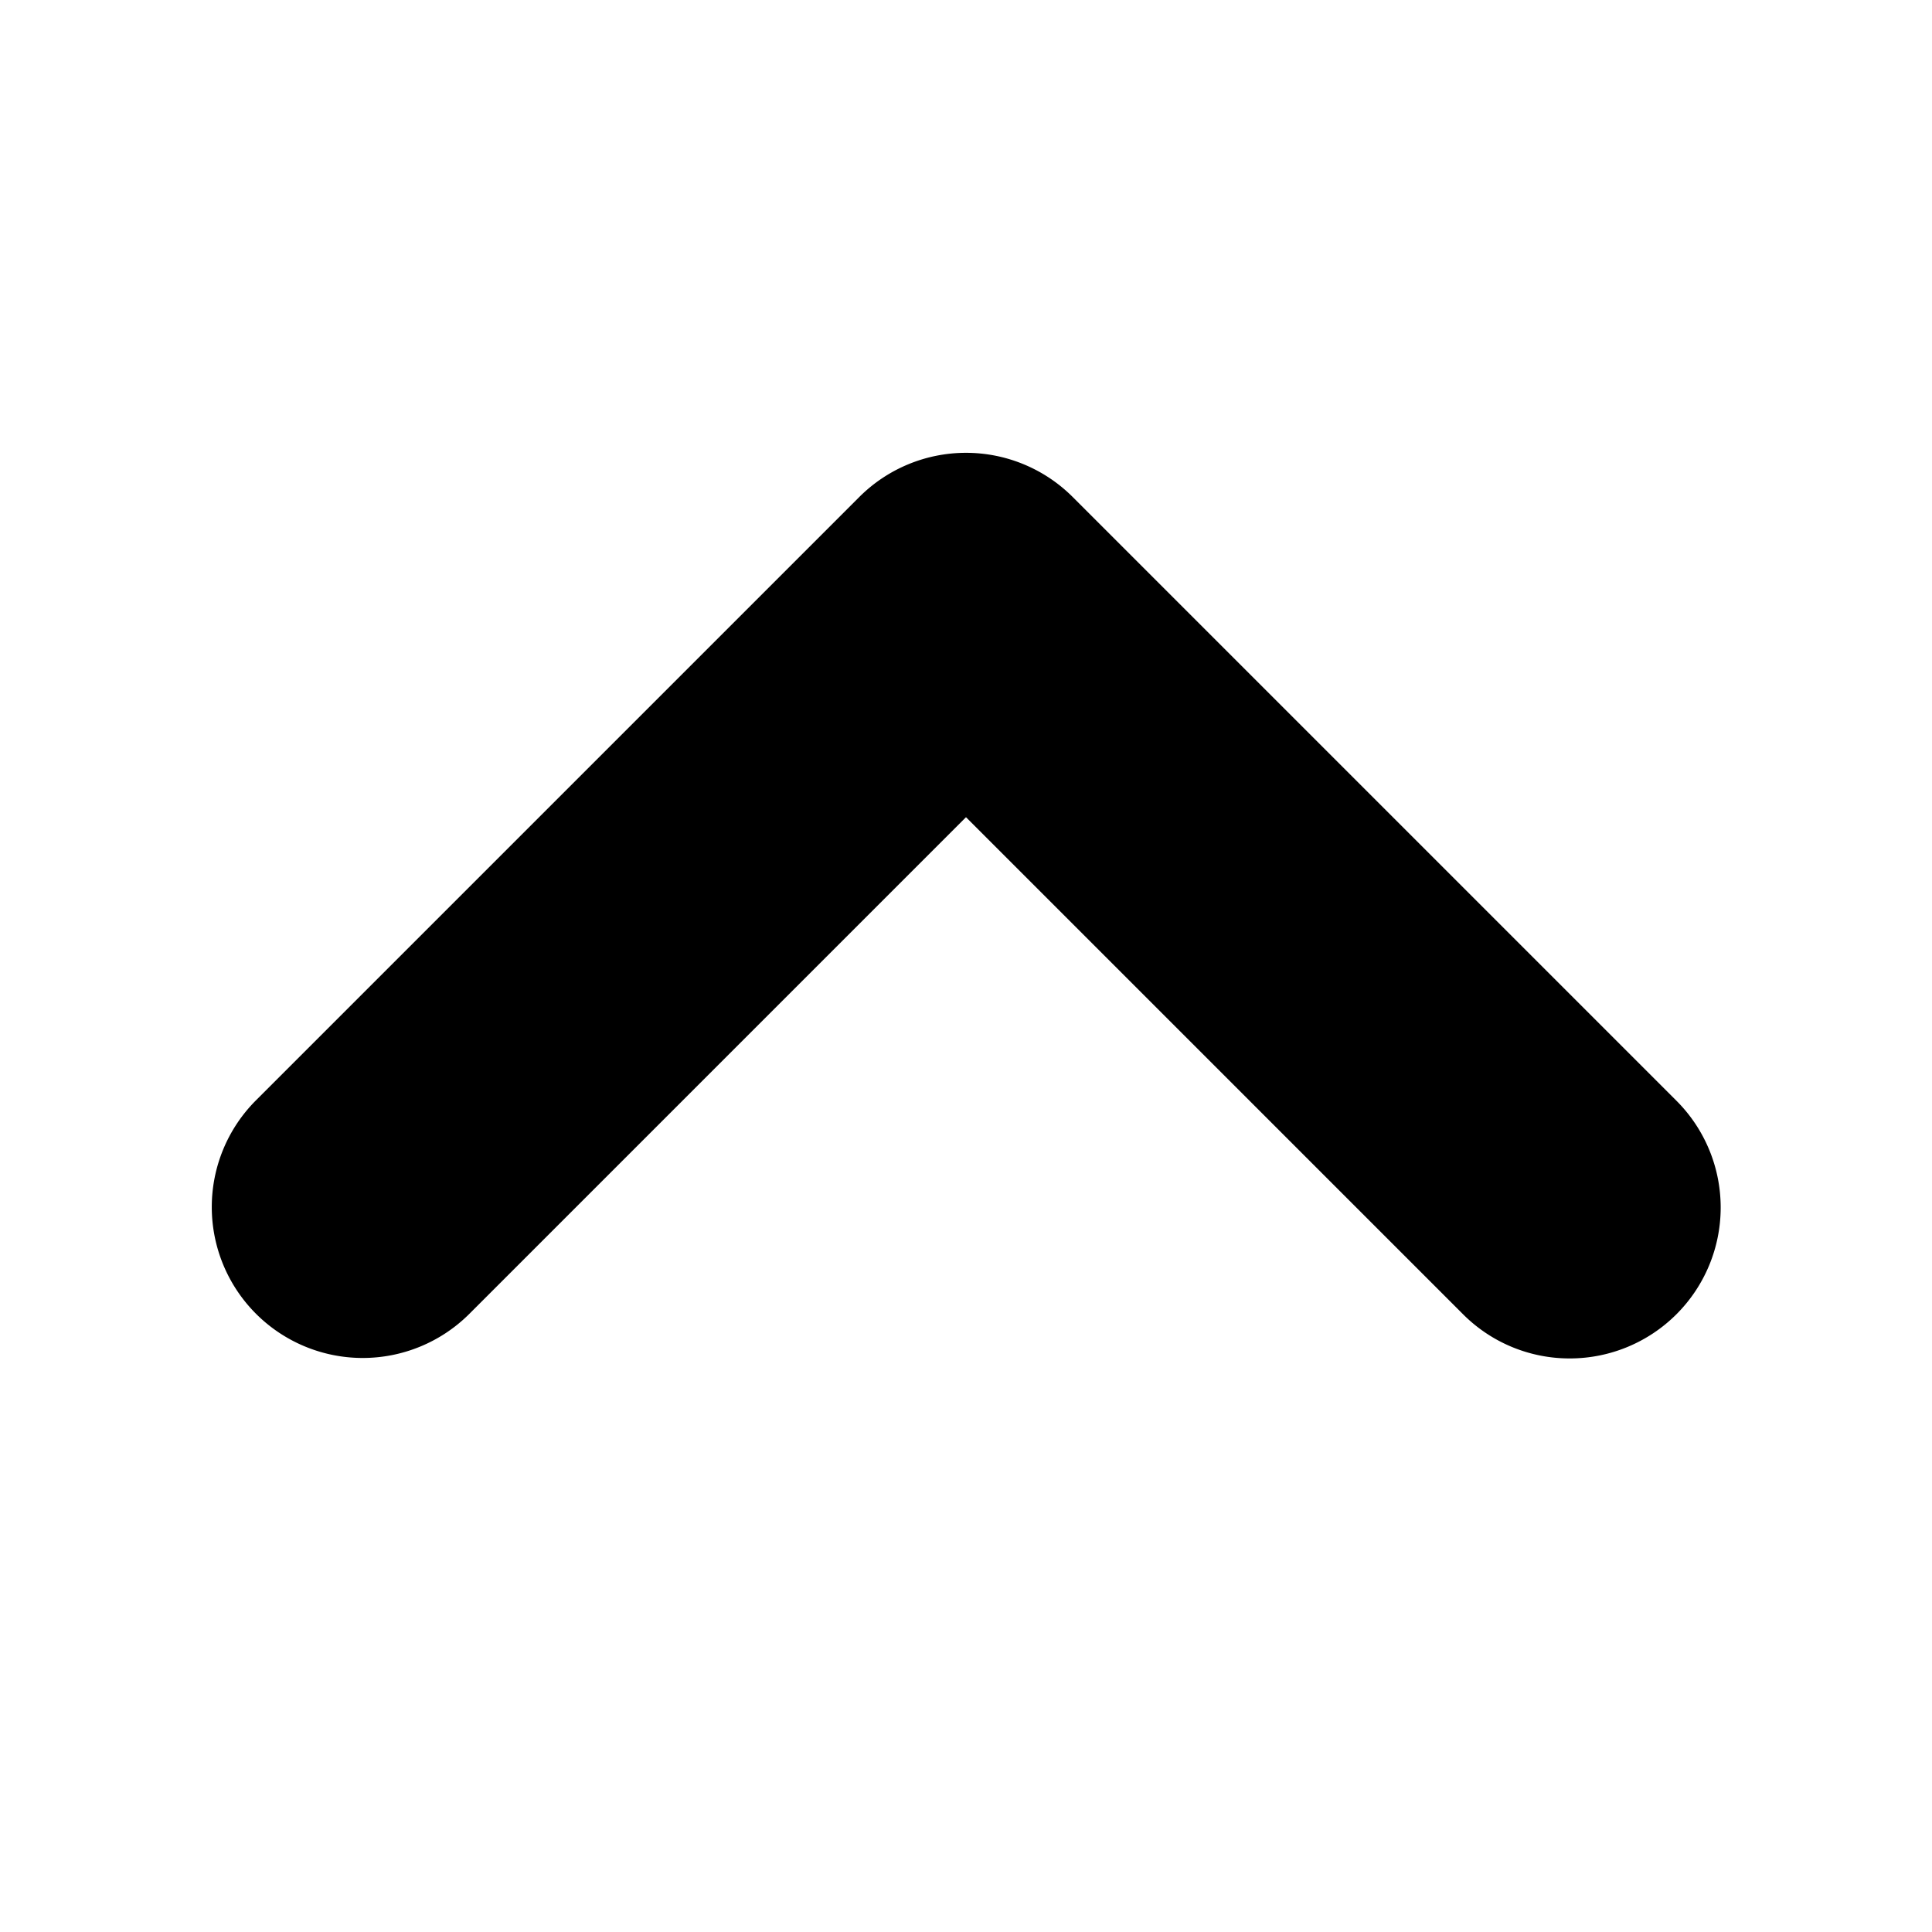 <svg id="Layer_1" data-name="Layer 1" xmlns="http://www.w3.org/2000/svg" viewBox="0 0 256 256">
  <rect width="256" height="256" fill="none"/>
  <path d="M208,180a19.937,19.937,0,0,1-14.142-5.858L128,108.284,62.142,174.142a20,20,0,0,1-28.284-28.284l80-80a20,20,0,0,1,28.284,0l80,80A20,20,0,0,1,208,180Z"/>
</svg>
